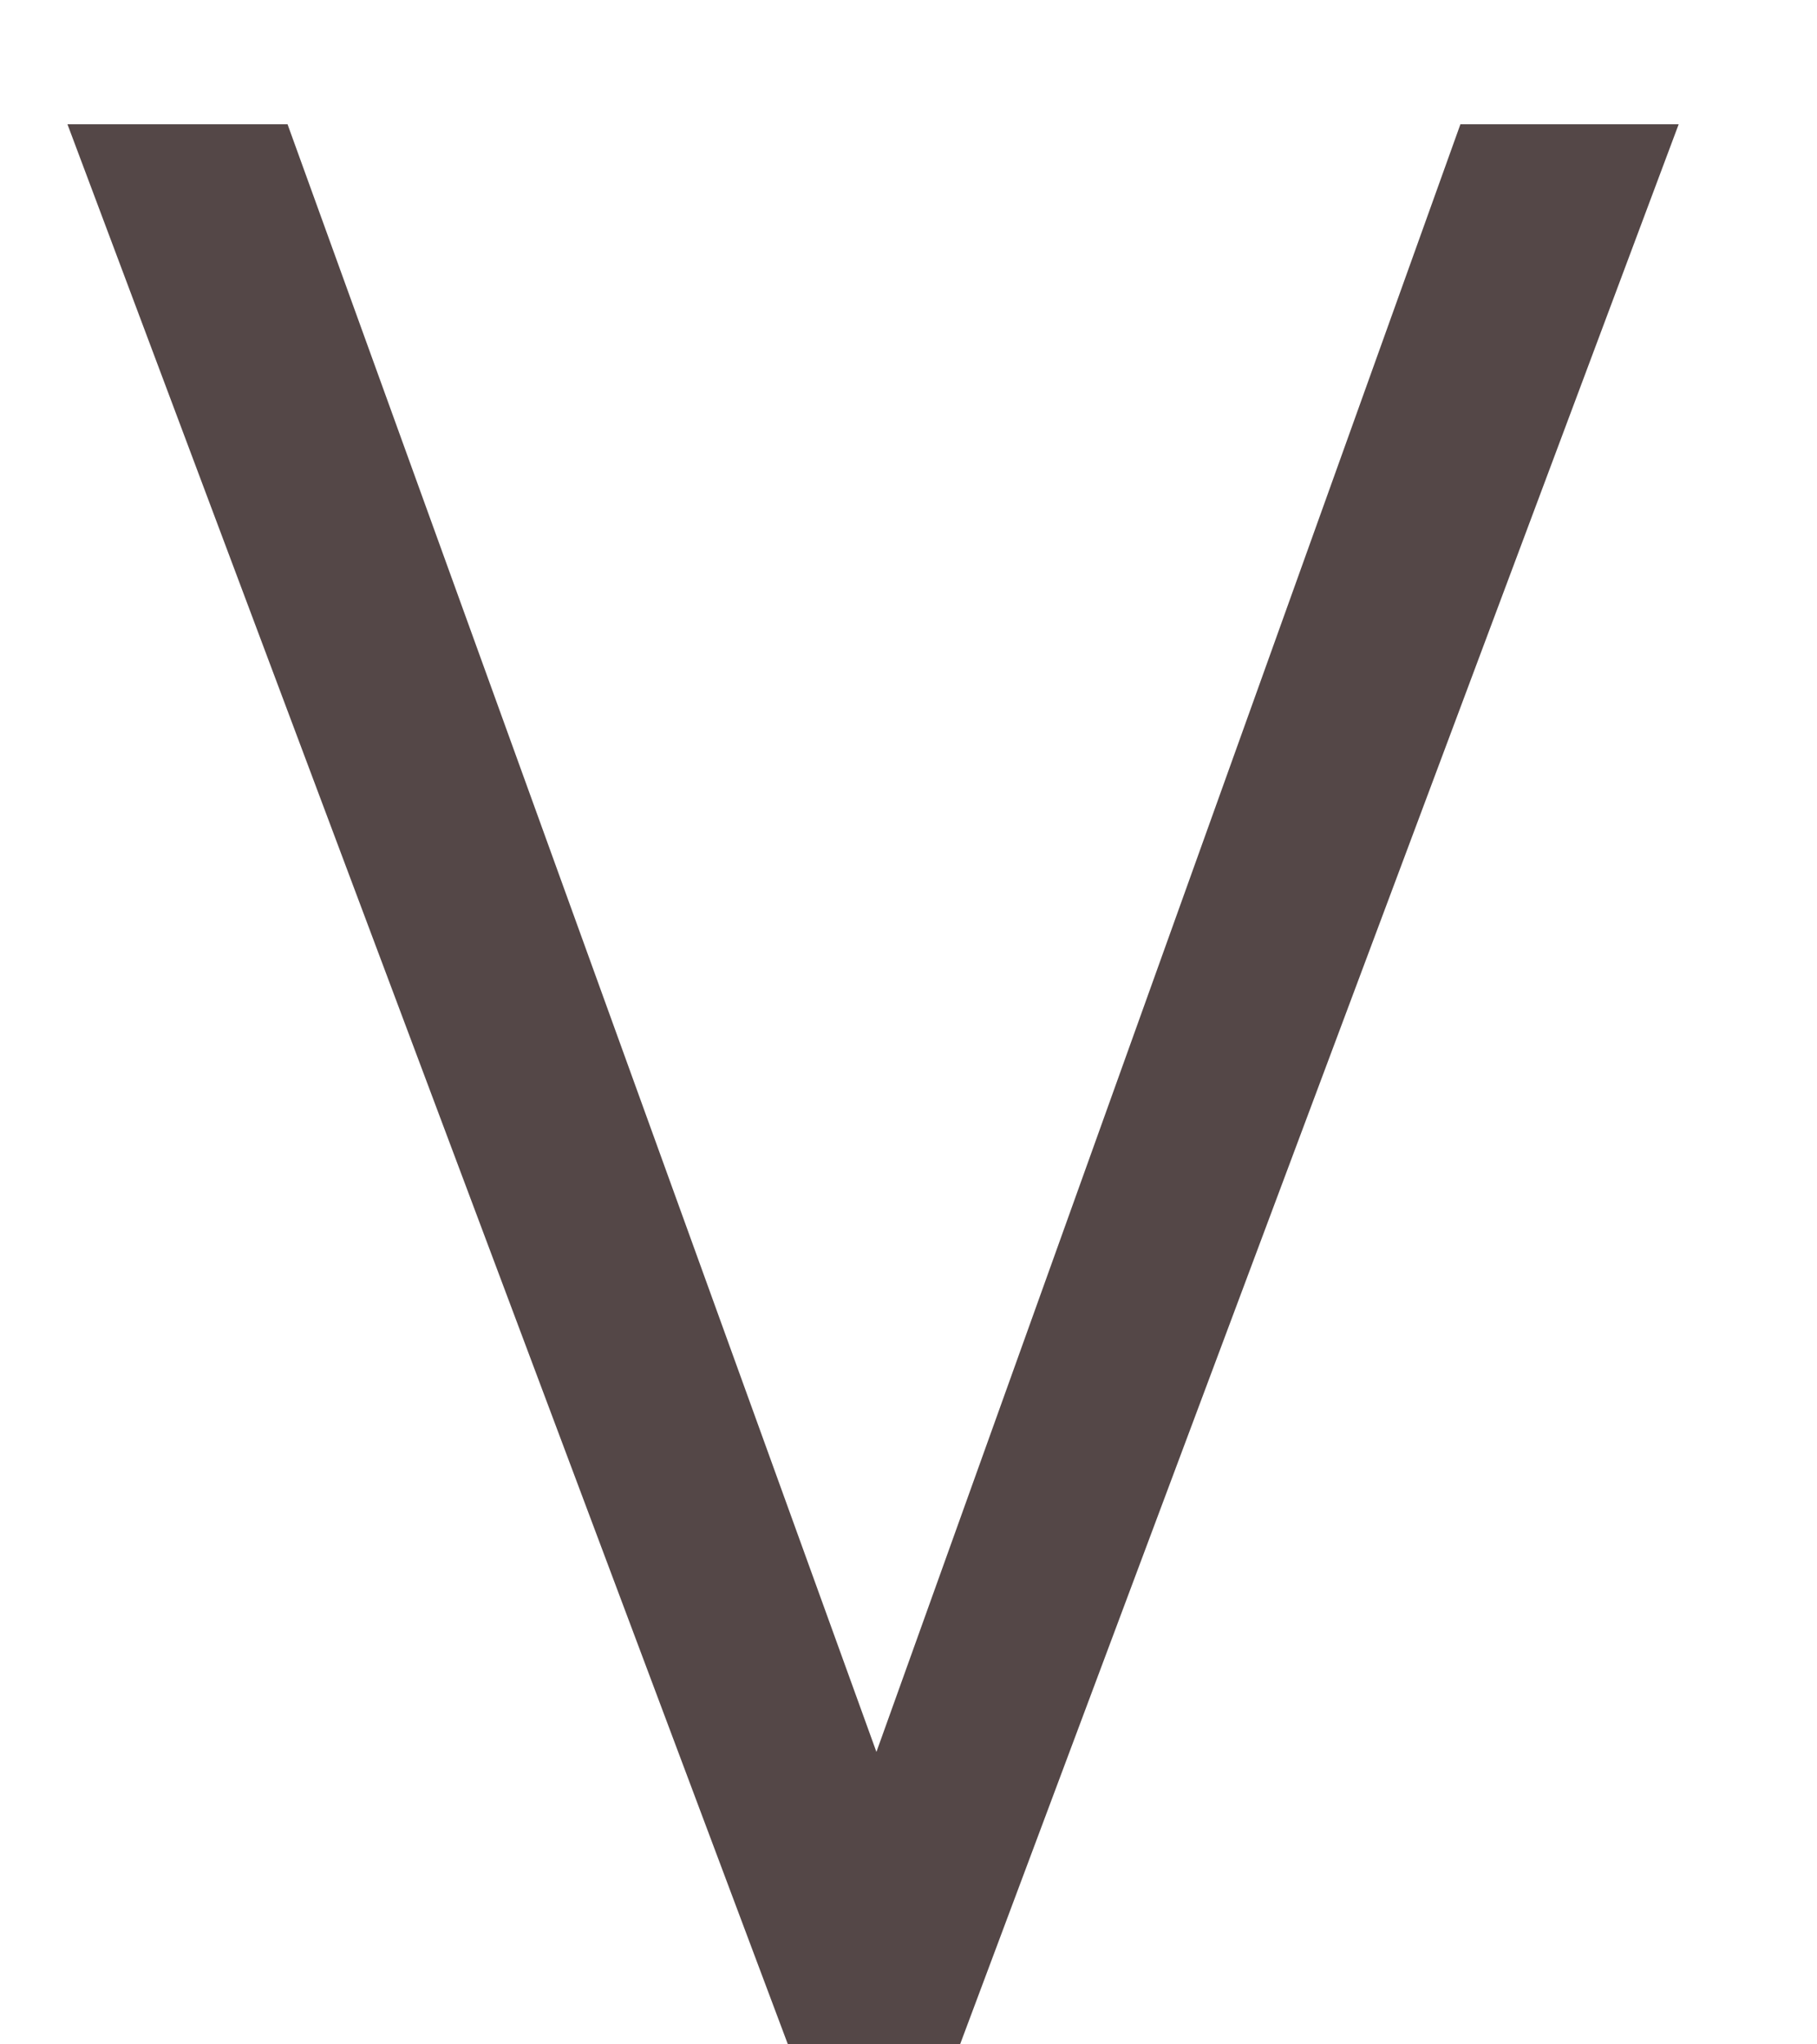 <svg width="8" height="9" viewBox="0 0 8 9" fill="none" xmlns="http://www.w3.org/2000/svg">
<path d="M3.719 8.102L6.43 0.547H7.391L4.227 9H3.547L3.719 8.102ZM1.266 0.547L4.008 8.125L4.156 9H3.469L0.297 0.547H1.266Z" fill="#544747"/>
</svg>
